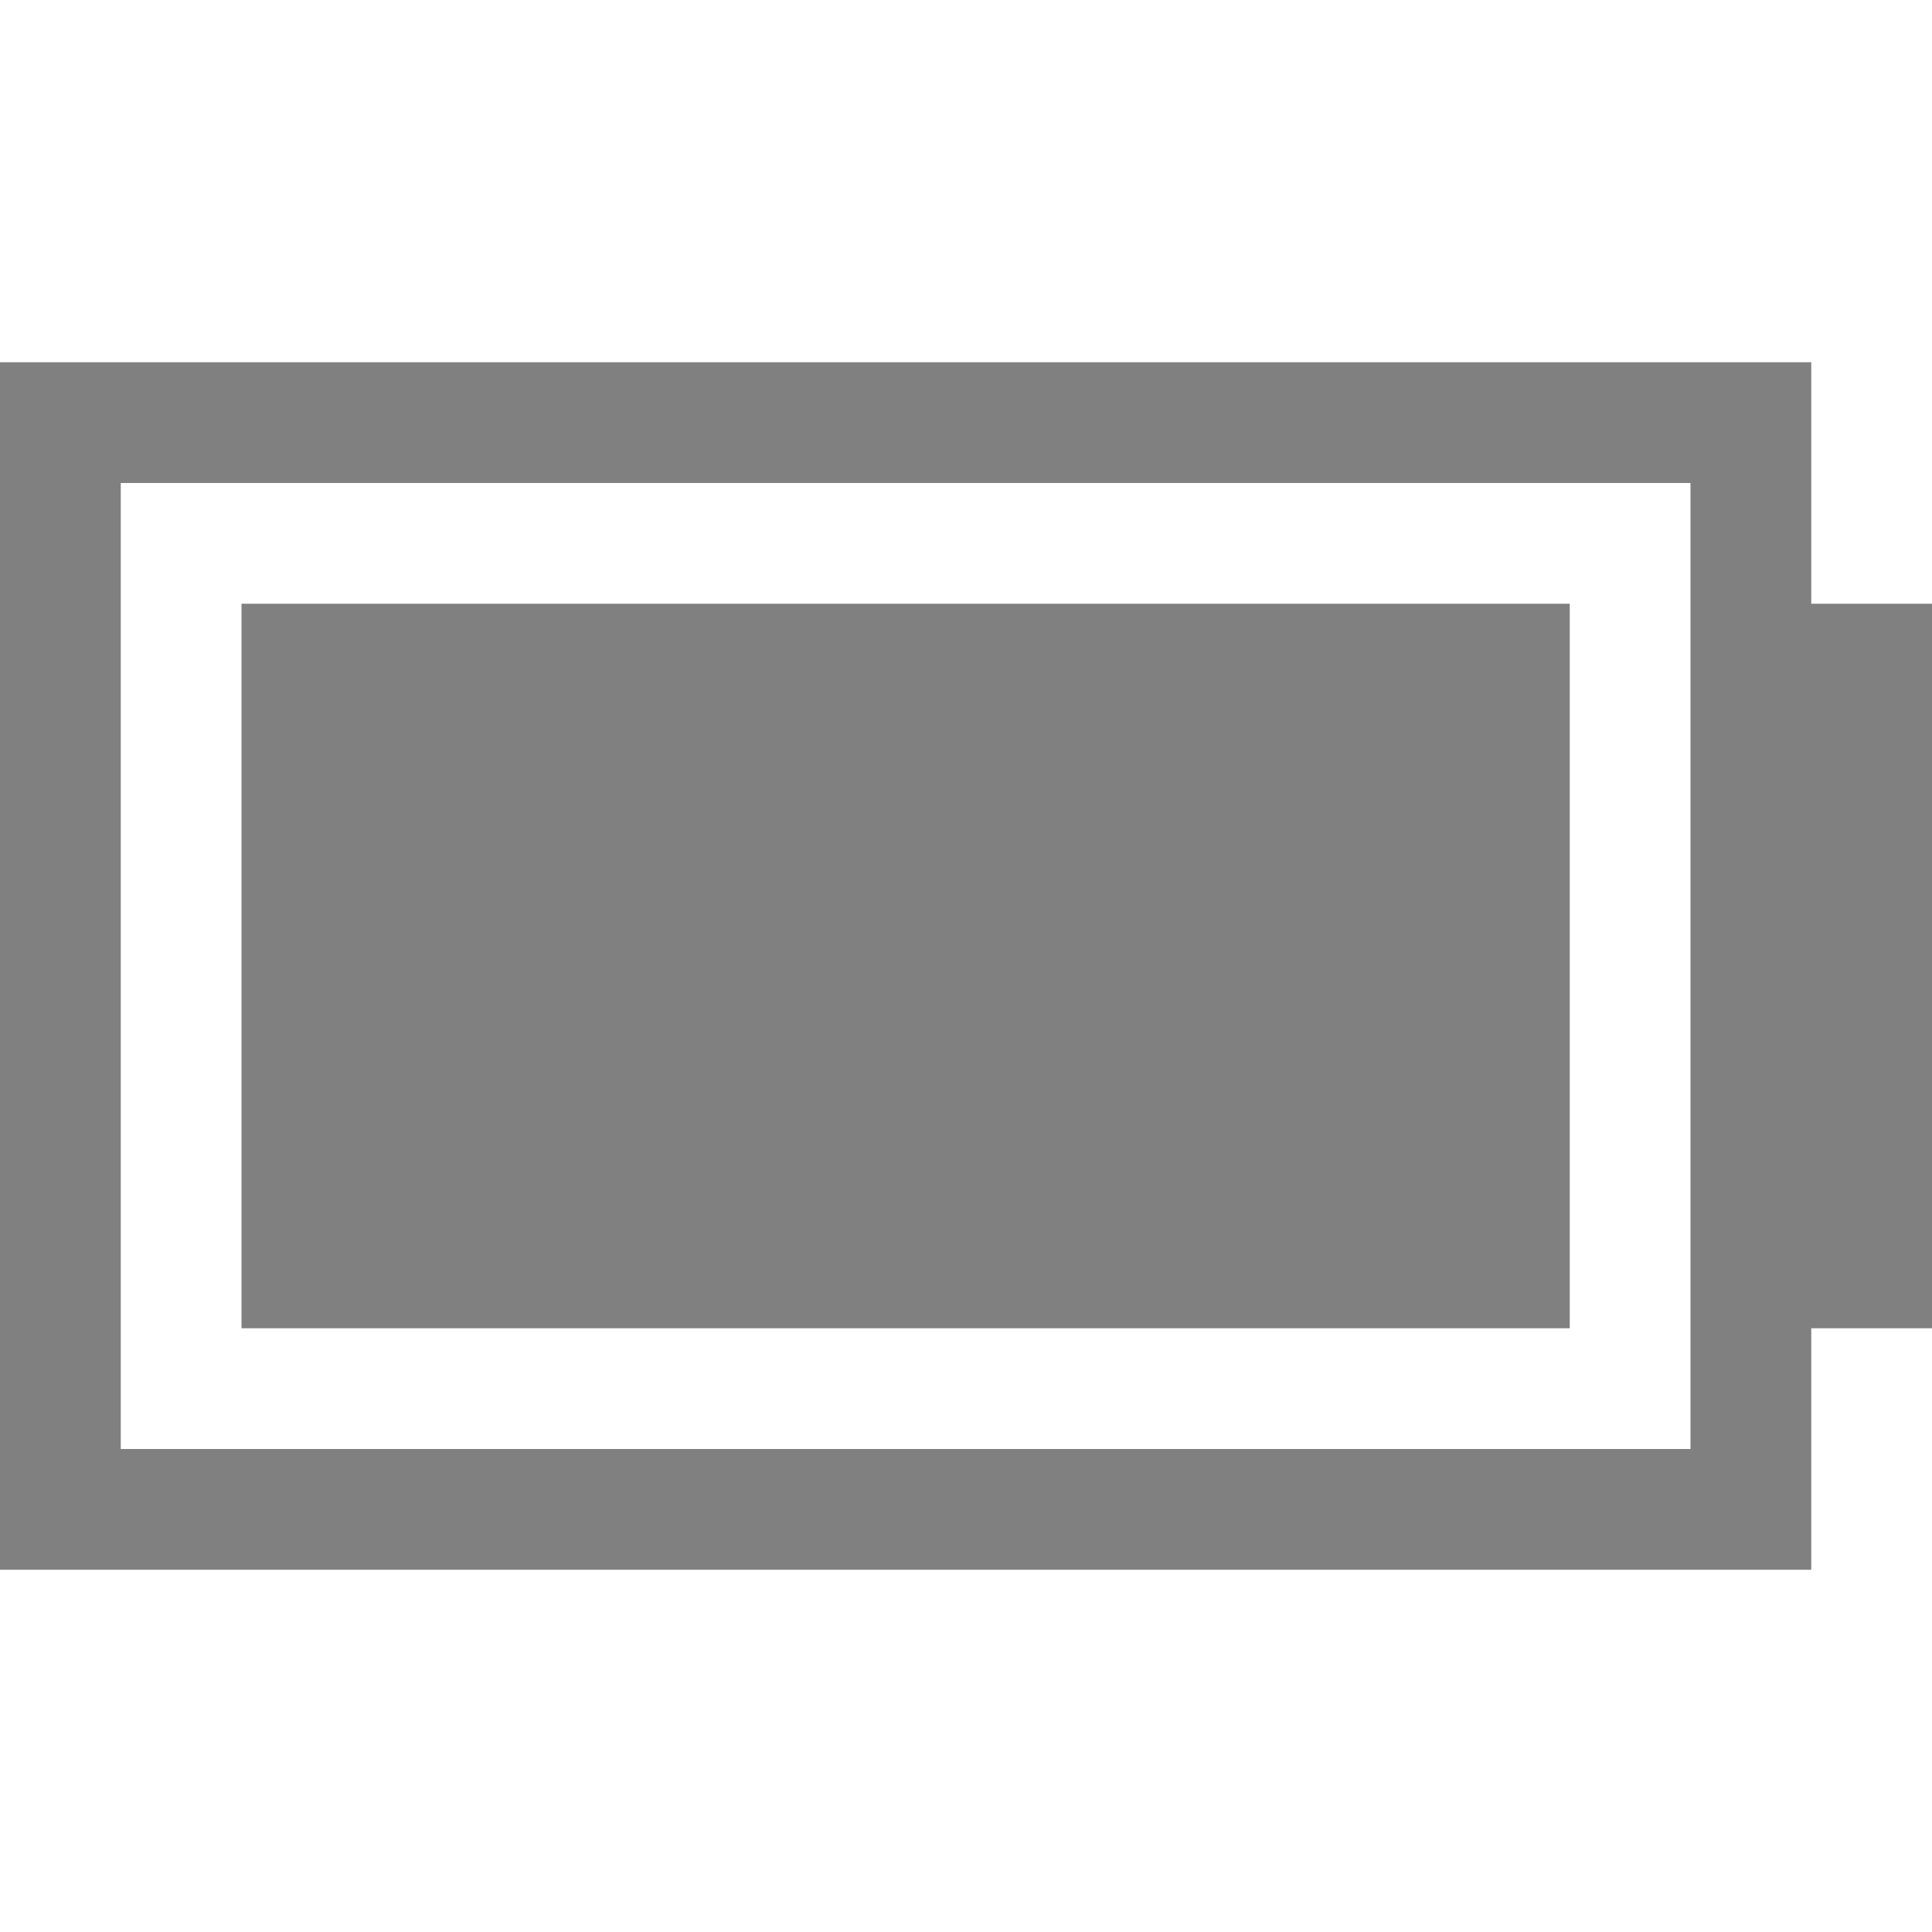 <?xml version="1.0" encoding="utf-8"?>
<!-- Generator: Adobe Illustrator 21.0.0, SVG Export Plug-In . SVG Version: 6.00 Build 0)  -->
<svg version="1.1" id="充电" xmlns="http://www.w3.org/2000/svg" xmlns:xlink="http://www.w3.org/1999/xlink" x="0px" y="0px"
	 viewBox="0 0 16 16" style="enable-background:new 0 0 16 16;" xml:space="preserve">
<style type="text/css">
	.st0{fill:#808080;}
</style>
<title>16</title>
<g id="电池">
	<g id="_16">
		<rect id="_100" x="2" y="5" class="st0" width="11" height="6"/>
		<path class="st0" d="M15,12v-1h1V5h-1V3H0v10h15V12z M1,12V4h13v8H1z"/>
	</g>
</g>
</svg>
